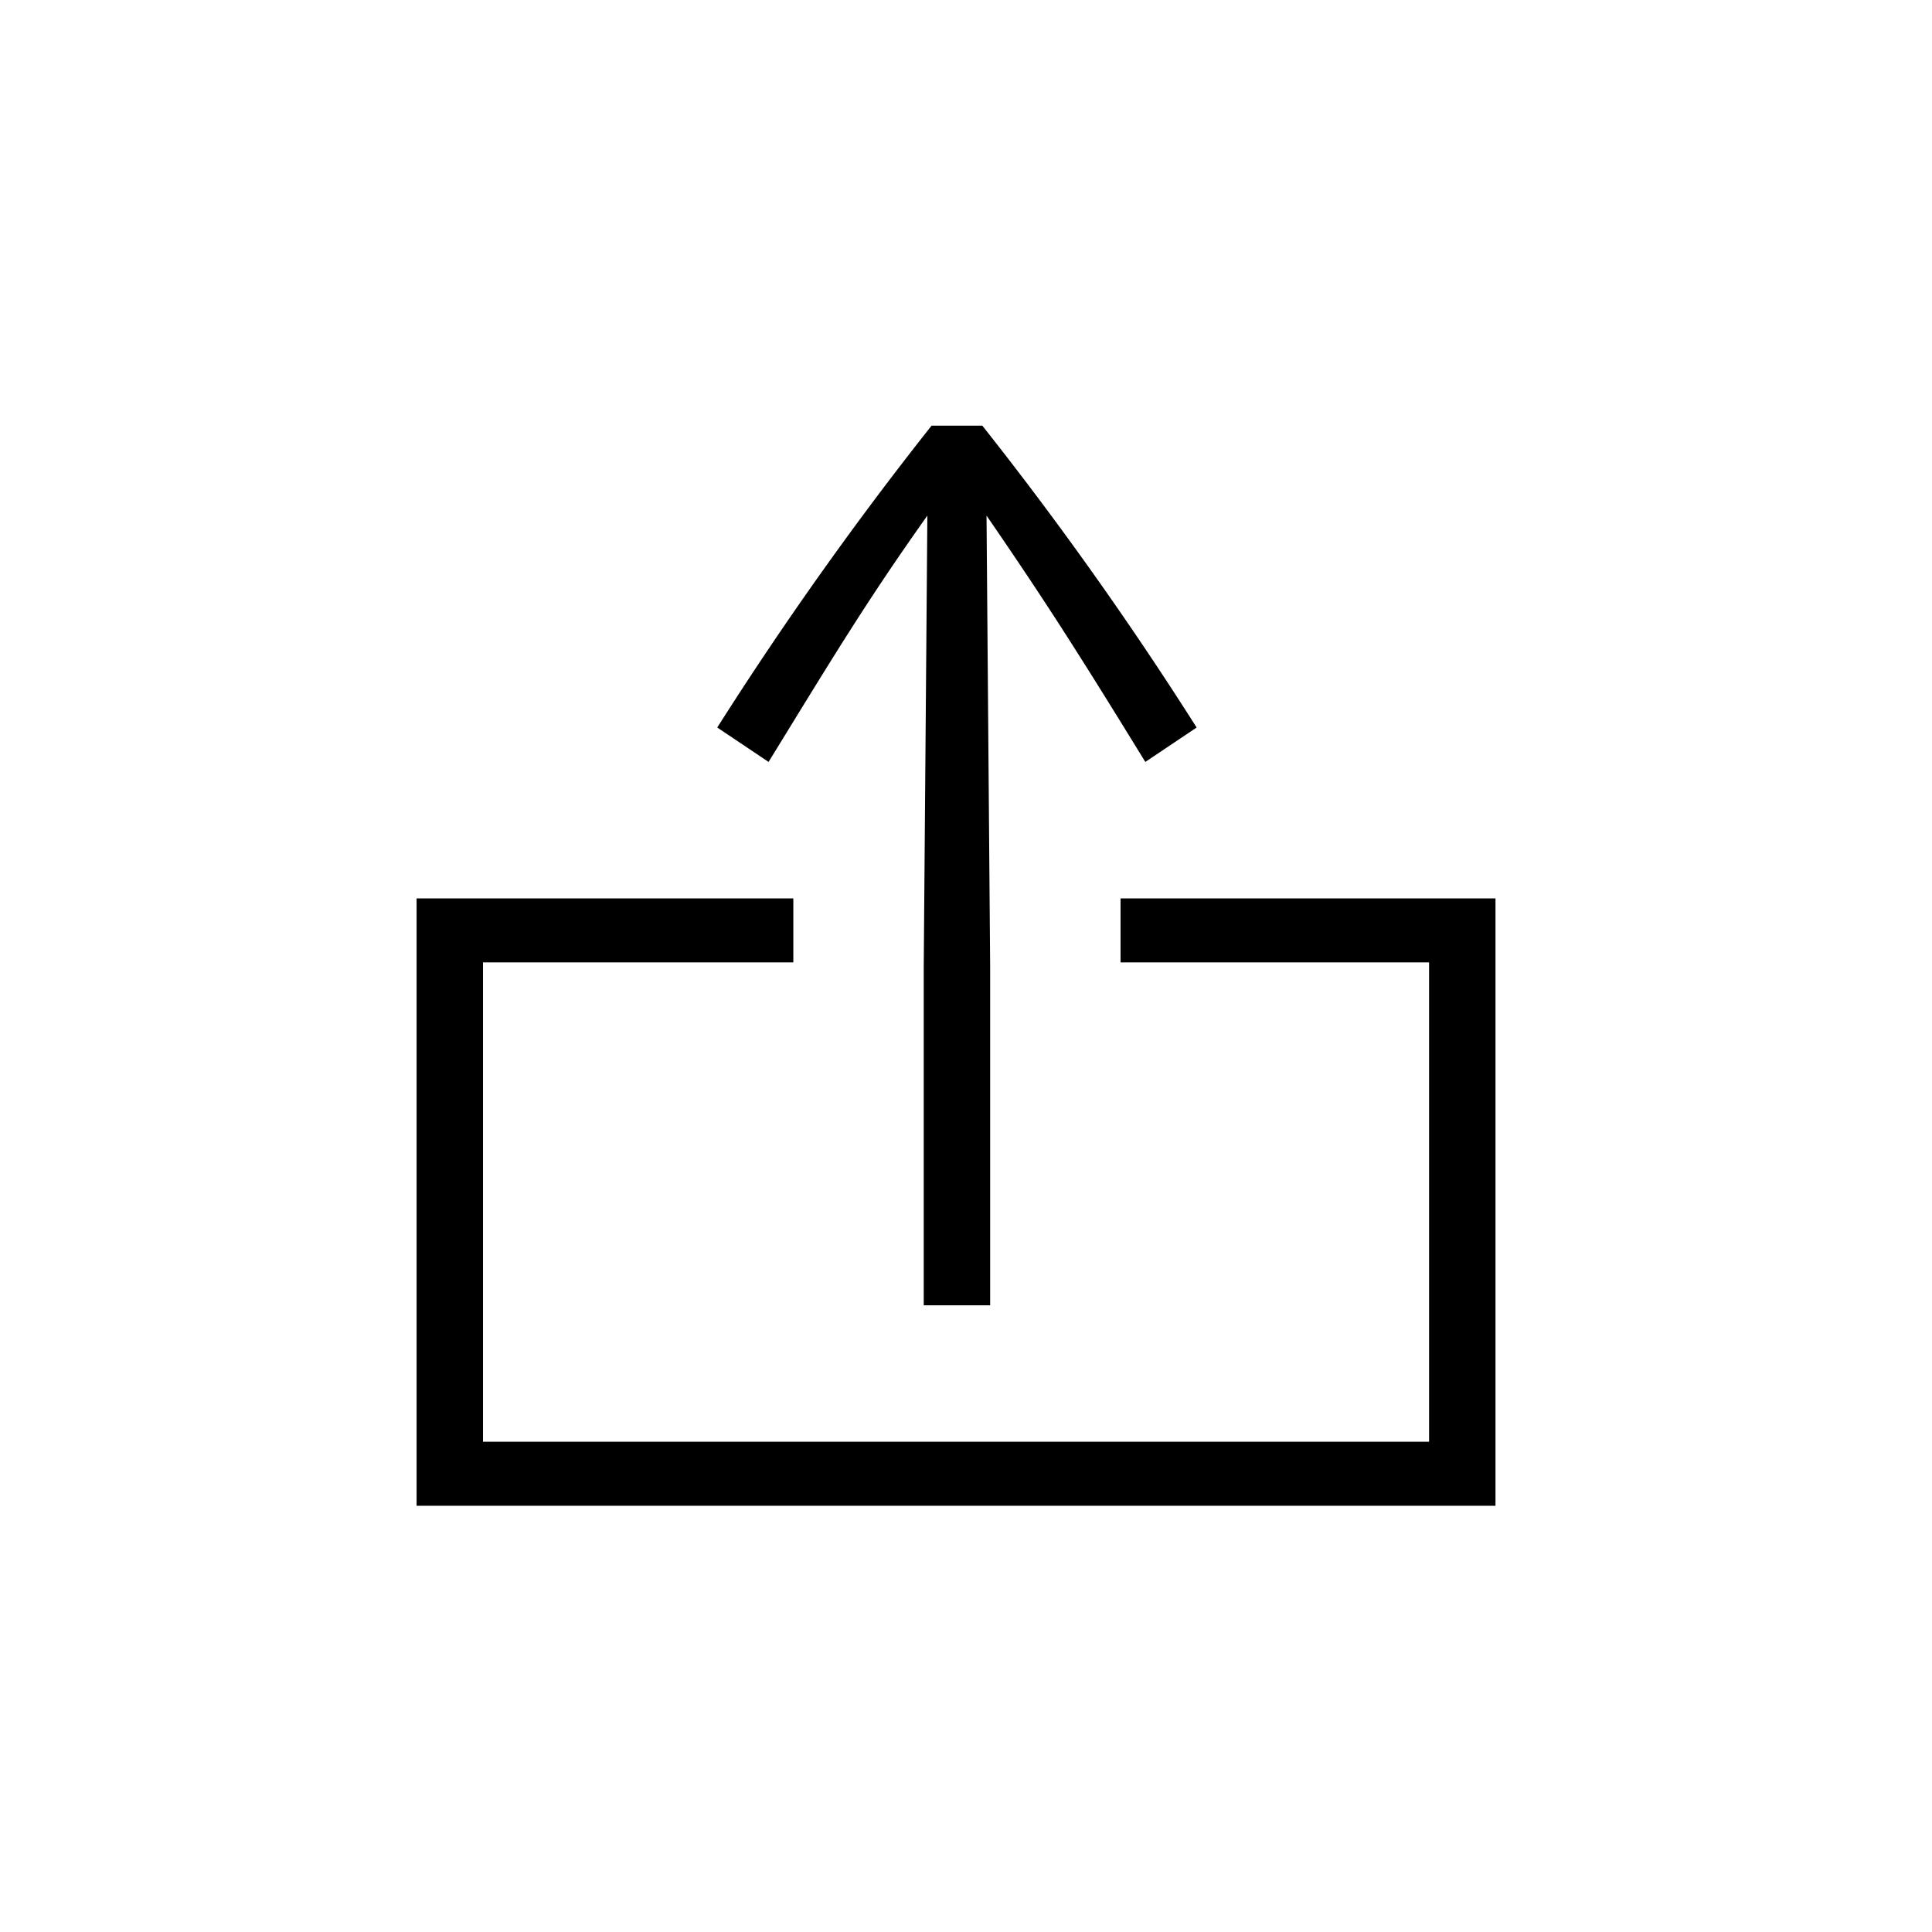 <svg id="Icones" xmlns="http://www.w3.org/2000/svg" width="32" height="32" viewBox="0 0 32 32"><defs><style>.cls-1{fill:none;}</style></defs><rect class="cls-1" width="32" height="32"/><path d="M18.56,14.88h6.21V24.94H6.9V14.88h6.24v1.06H8v7.94H23.67V15.94H18.56Zm1.26-2.83-.85.57c-1.1-1.79-1.66-2.67-2.63-4.08L16.4,16v5.62H15.3V16l.06-7.46c-1,1.41-1.53,2.29-2.63,4.08l-.85-.57a58.77,58.77,0,0,1,3.55-5h.84A58.77,58.77,0,0,1,19.82,12.05Z"/></svg>